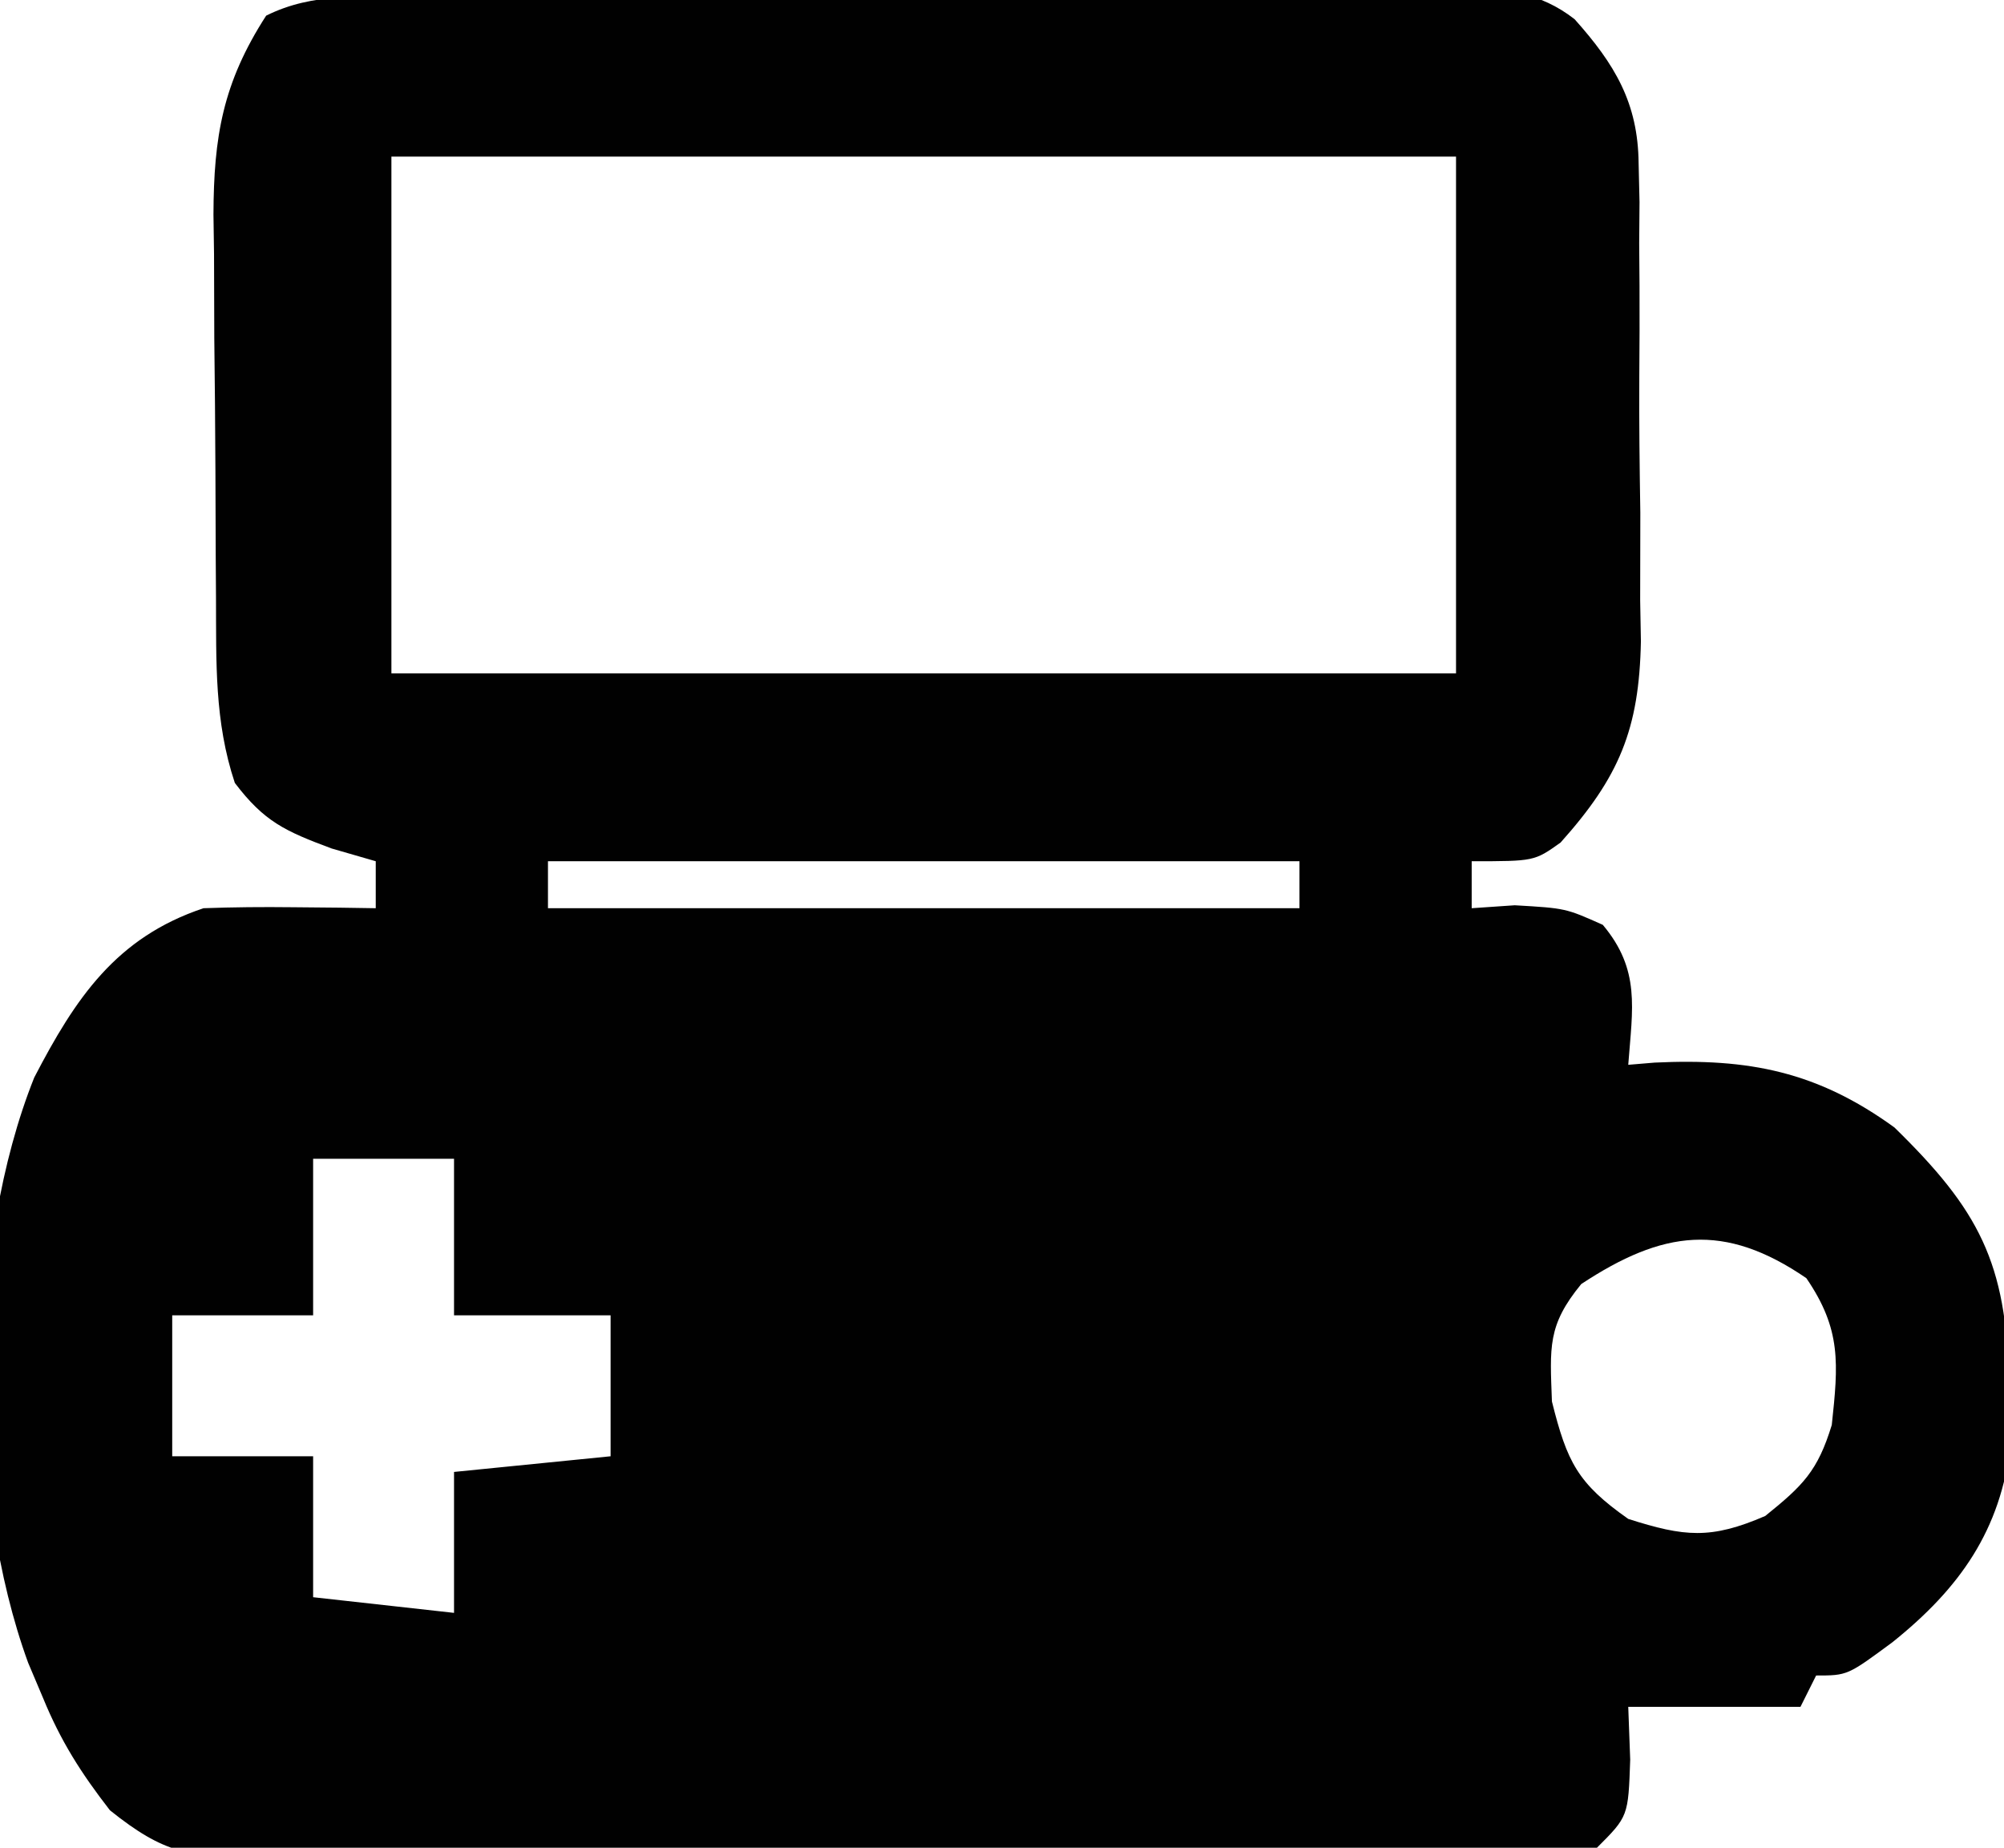 <?xml version="1.0" encoding="UTF-8"?>
<svg version="1.1" xmlns="http://www.w3.org/2000/svg" width="128" height="118">
<path d="M0 0 C1.159 -0.015 1.159 -0.015 2.341 -0.03 C4.903 -0.06 7.466 -0.081 10.028 -0.1 C10.903 -0.106 11.777 -0.113 12.678 -0.12 C17.307 -0.152 21.936 -0.177 26.564 -0.196 C30.397 -0.214 34.229 -0.249 38.062 -0.299 C42.687 -0.359 47.312 -0.39 51.937 -0.399 C53.7 -0.408 55.463 -0.427 57.225 -0.456 C59.694 -0.495 62.16 -0.496 64.629 -0.488 C65.719 -0.518 65.719 -0.518 66.832 -0.549 C69.616 -0.509 71.844 -0.309 74.083 1.436 C76.652 4.309 78.134 6.779 78.171 10.634 C78.19 11.452 78.209 12.27 78.229 13.113 C78.222 13.978 78.215 14.844 78.208 15.736 C78.215 16.643 78.222 17.55 78.229 18.485 C78.237 20.397 78.232 22.309 78.215 24.221 C78.196 27.135 78.235 30.044 78.28 32.957 C78.28 34.821 78.277 36.685 78.27 38.549 C78.293 39.844 78.293 39.844 78.317 41.166 C78.209 46.782 76.934 49.829 73.185 54.017 C71.509 55.209 71.509 55.209 67.509 55.209 C67.509 56.199 67.509 57.189 67.509 58.209 C68.416 58.147 69.324 58.085 70.259 58.021 C73.509 58.209 73.509 58.209 75.884 59.271 C78.296 62.148 77.782 64.585 77.509 68.209 C78.065 68.162 78.622 68.116 79.196 68.068 C85.215 67.783 89.581 68.637 94.509 72.209 C99.904 77.476 101.679 80.833 101.821 88.459 C101.877 90.416 101.877 90.416 101.934 92.412 C101.315 97.933 98.676 101.645 94.384 105.084 C91.509 107.209 91.509 107.209 89.509 107.209 C89.179 107.869 88.849 108.529 88.509 109.209 C84.879 109.209 81.249 109.209 77.509 109.209 C77.55 110.322 77.591 111.436 77.634 112.584 C77.509 116.209 77.509 116.209 75.509 118.209 C72.613 118.423 69.813 118.513 66.916 118.515 C66.026 118.523 65.136 118.532 64.22 118.54 C61.268 118.565 58.316 118.573 55.364 118.58 C53.316 118.589 51.268 118.598 49.221 118.607 C44.922 118.624 40.624 118.631 36.326 118.634 C30.817 118.64 25.31 118.677 19.802 118.723 C15.57 118.753 11.338 118.76 7.106 118.761 C5.075 118.765 3.045 118.778 1.014 118.799 C-1.828 118.825 -4.668 118.821 -7.51 118.808 C-8.769 118.83 -8.769 118.83 -10.053 118.853 C-14.37 118.799 -15.986 118.615 -19.47 115.816 C-21.309 113.444 -22.607 111.411 -23.741 108.646 C-24.056 107.902 -24.371 107.159 -24.695 106.392 C-28.636 95.592 -28.569 79.677 -24.304 69.021 C-21.675 63.958 -19.072 60.069 -13.491 58.209 C-11.597 58.14 -9.7 58.124 -7.804 58.146 C-6.81 58.155 -5.816 58.164 -4.792 58.174 C-3.653 58.191 -3.653 58.191 -2.491 58.209 C-2.491 57.219 -2.491 56.229 -2.491 55.209 C-3.42 54.941 -4.348 54.672 -5.304 54.396 C-8.287 53.285 -9.61 52.684 -11.491 50.209 C-12.805 46.268 -12.674 42.486 -12.695 38.377 C-12.7 37.507 -12.706 36.638 -12.712 35.742 C-12.721 33.902 -12.728 32.062 -12.732 30.222 C-12.741 27.417 -12.772 24.613 -12.804 21.808 C-12.81 20.019 -12.816 18.229 -12.82 16.439 C-12.832 15.605 -12.844 14.77 -12.857 13.91 C-12.838 8.941 -12.267 5.509 -9.491 1.209 C-6.466 -0.304 -3.321 0.026 0 0 Z M-1.491 10.209 C-1.491 21.099 -1.491 31.989 -1.491 43.209 C20.949 43.209 43.389 43.209 66.509 43.209 C66.509 32.319 66.509 21.429 66.509 10.209 C44.069 10.209 21.629 10.209 -1.491 10.209 Z M8.509 55.209 C8.509 56.199 8.509 57.189 8.509 58.209 C24.349 58.209 40.189 58.209 56.509 58.209 C56.509 57.219 56.509 56.229 56.509 55.209 C40.669 55.209 24.829 55.209 8.509 55.209 Z M-6.491 74.209 C-6.491 77.509 -6.491 80.809 -6.491 84.209 C-9.461 84.209 -12.431 84.209 -15.491 84.209 C-15.491 87.179 -15.491 90.149 -15.491 93.209 C-12.521 93.209 -9.551 93.209 -6.491 93.209 C-6.491 96.179 -6.491 99.149 -6.491 102.209 C-3.521 102.539 -0.551 102.869 2.509 103.209 C2.509 100.239 2.509 97.269 2.509 94.209 C5.809 93.879 9.109 93.549 12.509 93.209 C12.509 90.239 12.509 87.269 12.509 84.209 C9.209 84.209 5.909 84.209 2.509 84.209 C2.509 80.909 2.509 77.609 2.509 74.209 C-0.461 74.209 -3.431 74.209 -6.491 74.209 Z M74.509 82.209 C72.336 84.853 72.51 86.239 72.634 89.709 C73.6 93.576 74.273 94.935 77.509 97.209 C81.102 98.356 82.776 98.525 86.259 97.021 C88.672 95.077 89.609 94.152 90.509 91.209 C90.927 87.305 91.131 85.119 88.884 81.834 C83.633 78.241 79.713 78.779 74.509 82.209 Z " fill="#010101" transform="translate(26.491,-0.209)"/>
</svg>
